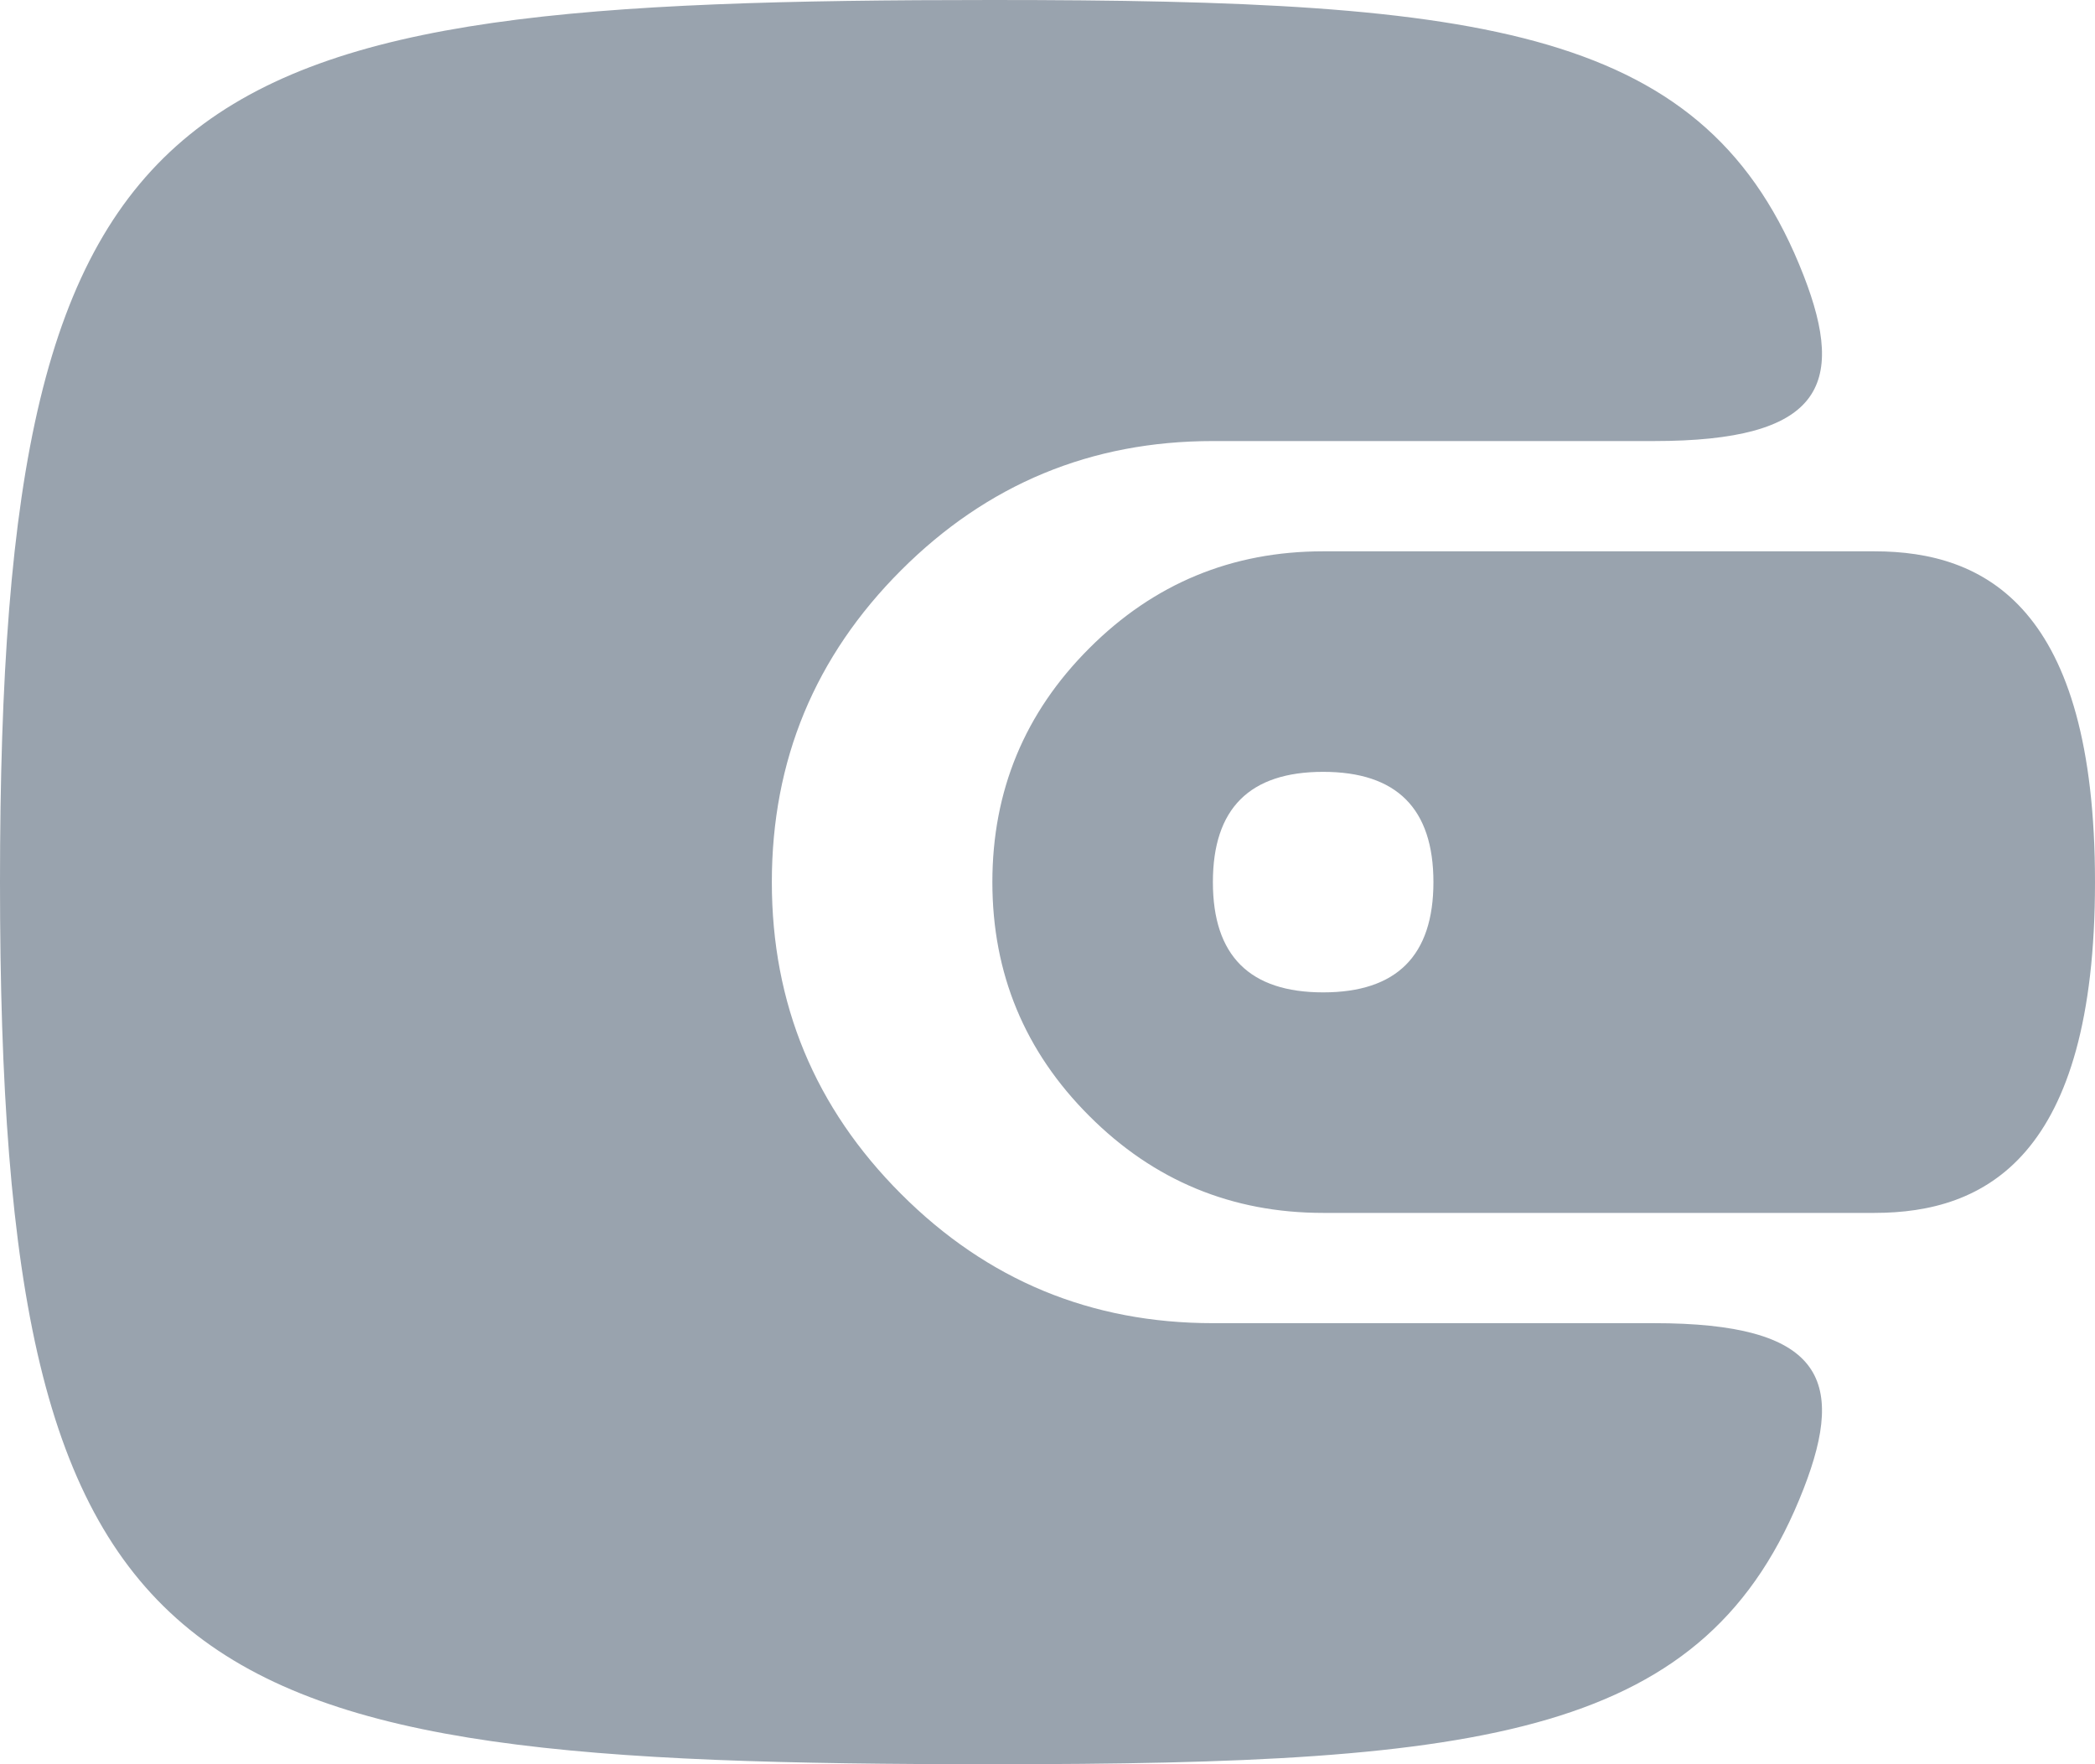 <svg viewBox="0 0 19 16" xmlns="http://www.w3.org/2000/svg" xmlns:xlink="http://www.w3.org/1999/xlink" width="19" height="16" fill="none" customFrame="#000000">
	<rect id="Frame 1" width="19" height="16" x="0" y="0" />
	<path id="Vector 18" d="M9 0C1.589 0 0 0.588 0 8C0 15.412 1.588 16 9 16C13.5 16 15.484 15.748 16.358 13.5C16.747 12.5 16.514 12 15 12L11 12C9.895 12 8.953 11.61 8.172 10.828C7.391 10.047 7 9.105 7 8C7 6.895 7.391 5.953 8.172 5.172C8.953 4.391 9.895 4 11 4L15 4C16.514 4 16.747 3.5 16.358 2.5C15.484 0.252 13.5 0 9 0Z" fill="rgb(153,163,174)" fill-rule="nonzero" />
	<path id="Vector 19" d="M12 5L17 5C18 5 19 5.5 19 8C19 10.5 18 11 17 11L12 11C11.172 11 10.464 10.707 9.879 10.121C9.293 9.536 9 8.828 9 8C9 7.172 9.293 6.464 9.879 5.879C10.464 5.293 11.172 5 12 5ZM13 8C13 7.333 12.667 7 12 7C11.333 7 11 7.333 11 8C11 8.667 11.333 9 12 9C12.667 9 13 8.667 13 8Z" fill="rgb(153,163,174)" fill-rule="nonzero" />
</svg>
